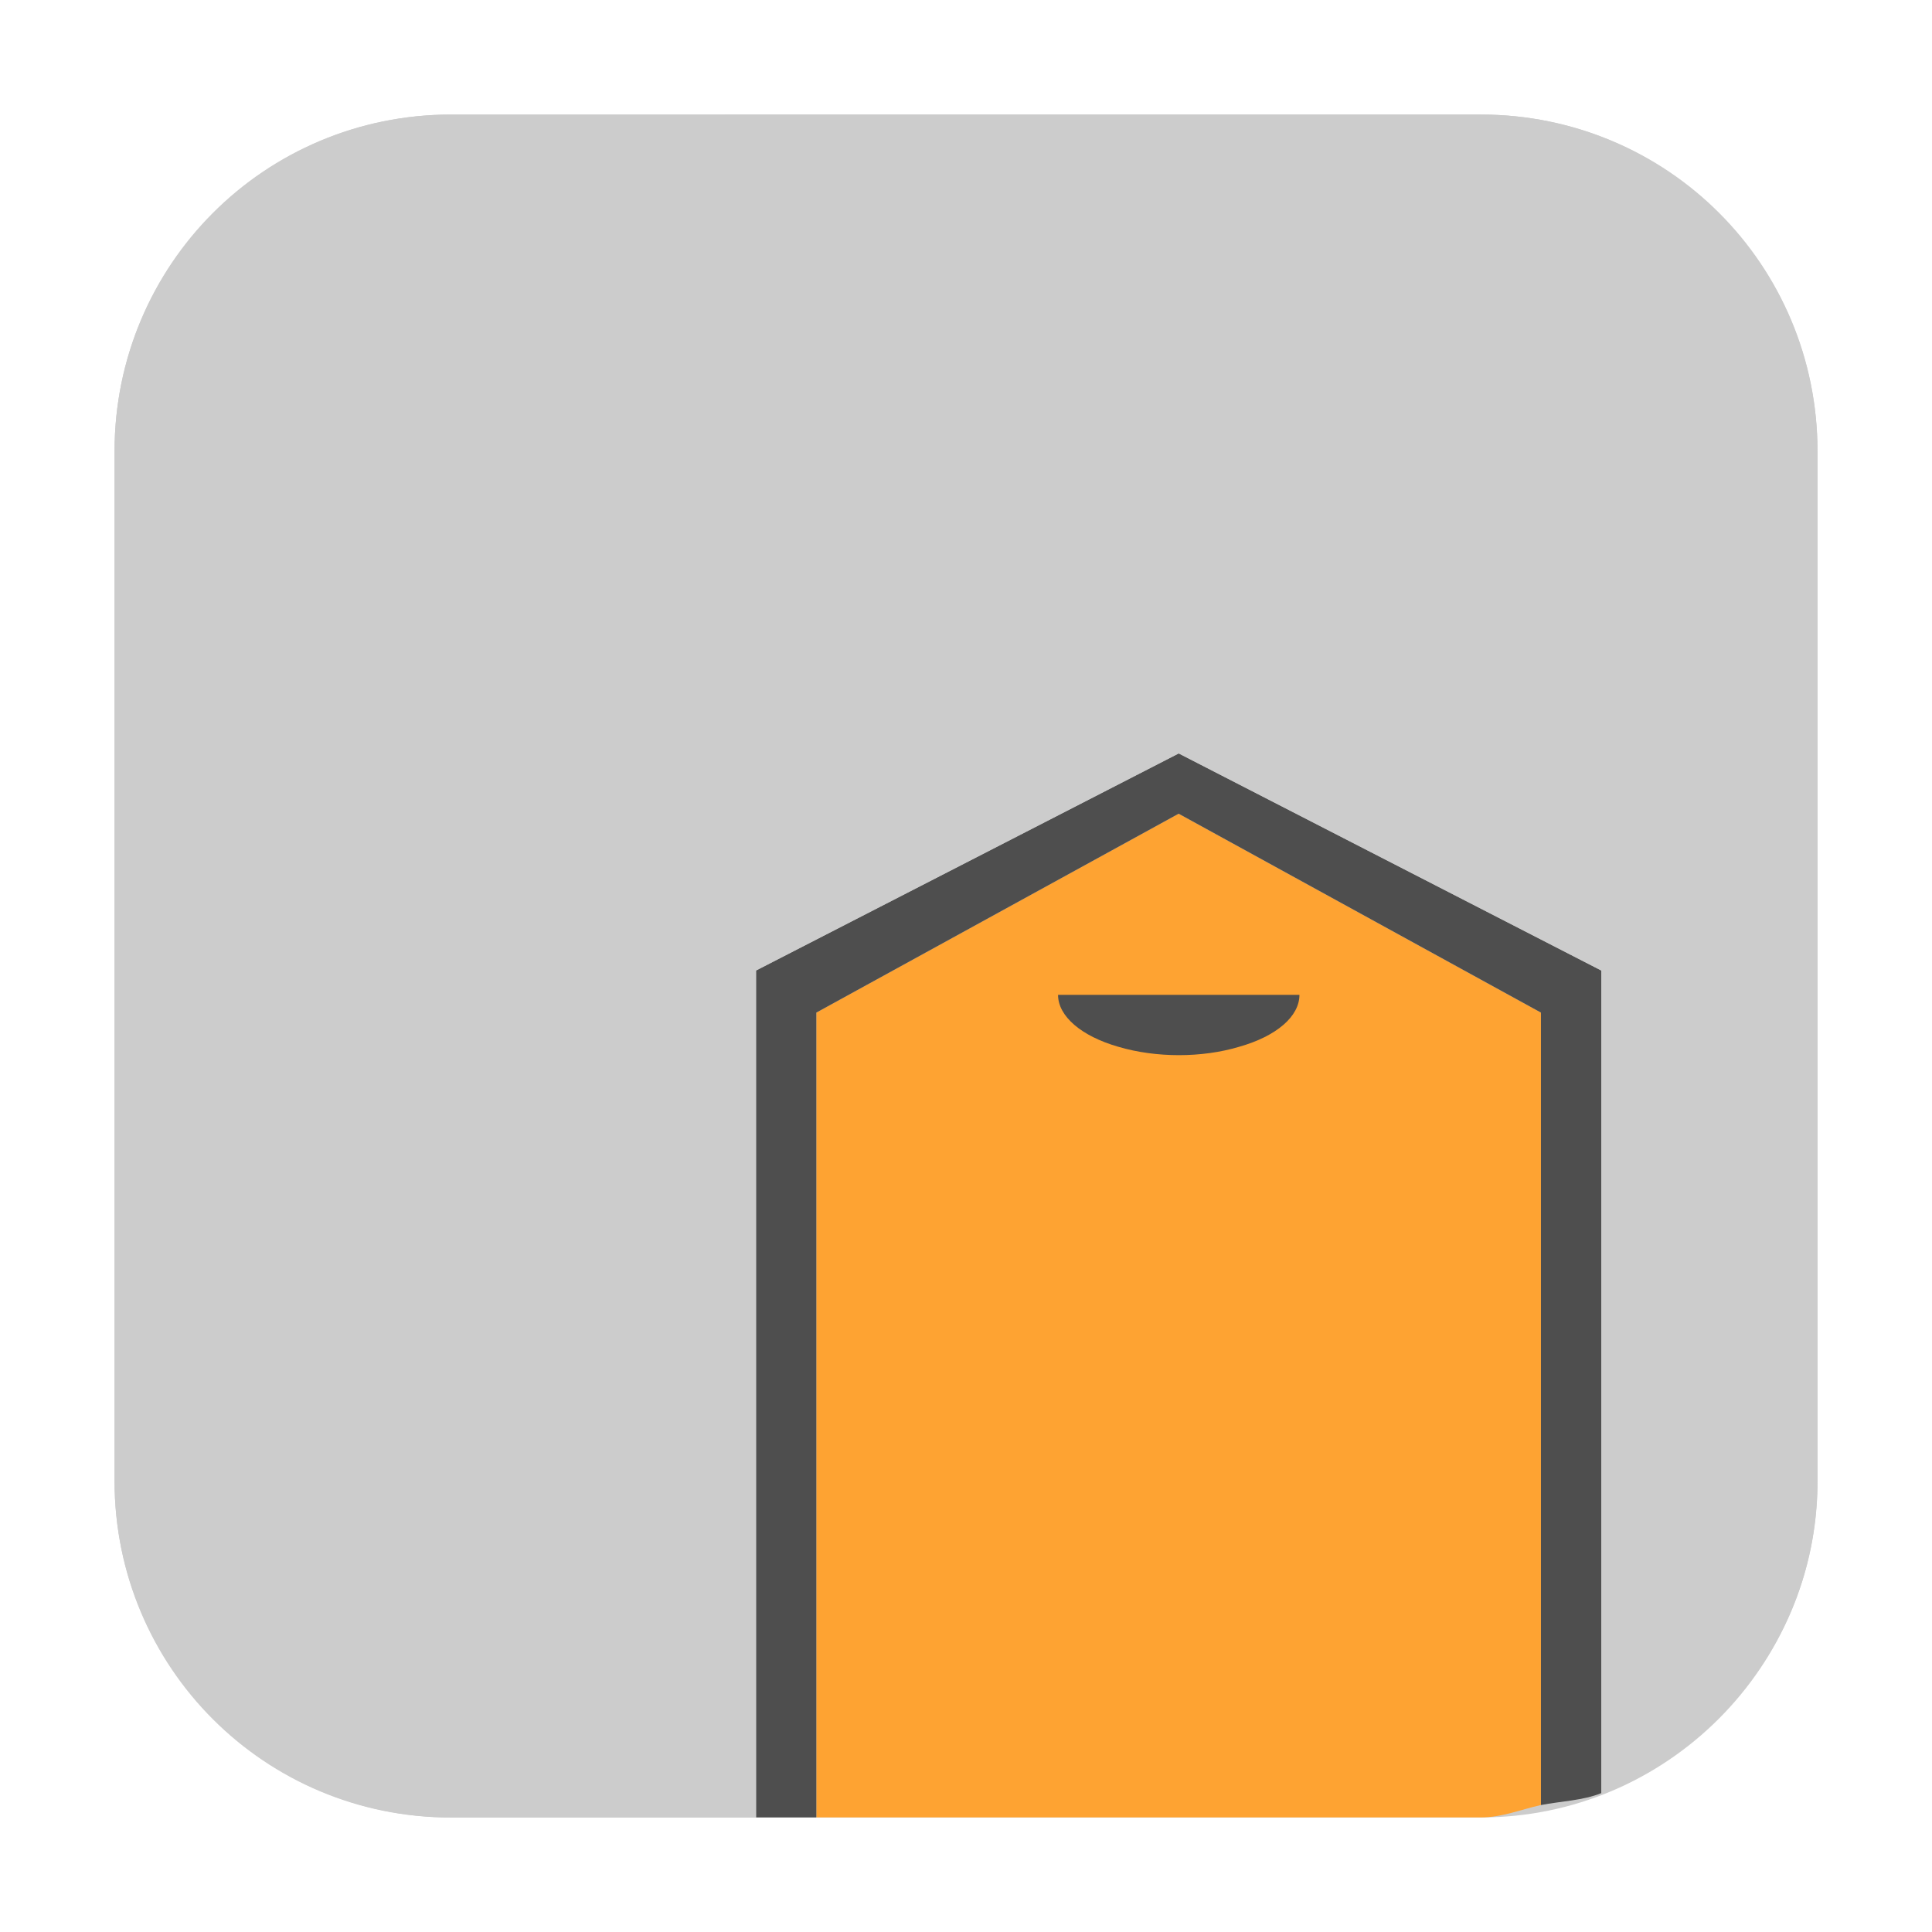 <svg height="17pt" viewBox="0 0 17 17" width="17pt" xmlns="http://www.w3.org/2000/svg"><g fill-rule="evenodd"><path d="m3.969 1.008h9.062c1.633 0 2.961 1.328 2.961 2.961v9.062c0 1.633-1.328 2.961-2.961 2.961h-9.062c-1.633 0-2.961-1.328-2.961-2.961v-9.062c0-1.633 1.328-2.961 2.961-2.961zm0 0" fill="#ccc"/><path d="m13.559 15.883v-6.973l-3.188-1.75-3.188 1.75v7.082h5.844c.191 0 .355-.07.531-.109zm0 0" fill="#fea332"/><path d="m10.371 6.629-3.719 1.91v7.453h.531v-7.082l3.188-1.75 3.188 1.75v6.973c.18-.035.367-.039.531-.105v-7.238zm0 0" fill="#4e4e4e"/><path d="m3.969 1.008c-1.641 0-2.961 1.32-2.961 2.965v9.059c0 1.641 1.32 2.961 2.961 2.961h2.684v-7.453l3.719-1.91 3.719 1.91v7.238c1.109-.426 1.902-1.484 1.902-2.746v-9.059c0-1.645-1.32-2.965-2.965-2.965zm0 0" fill="#ccc"/></g><path d="m11.434 8.754c0 .188-.199.363-.531.457-.328.098-.73.098-1.062 0-.328-.094-.531-.27-.531-.457" fill="#4e4e4e"/></svg>